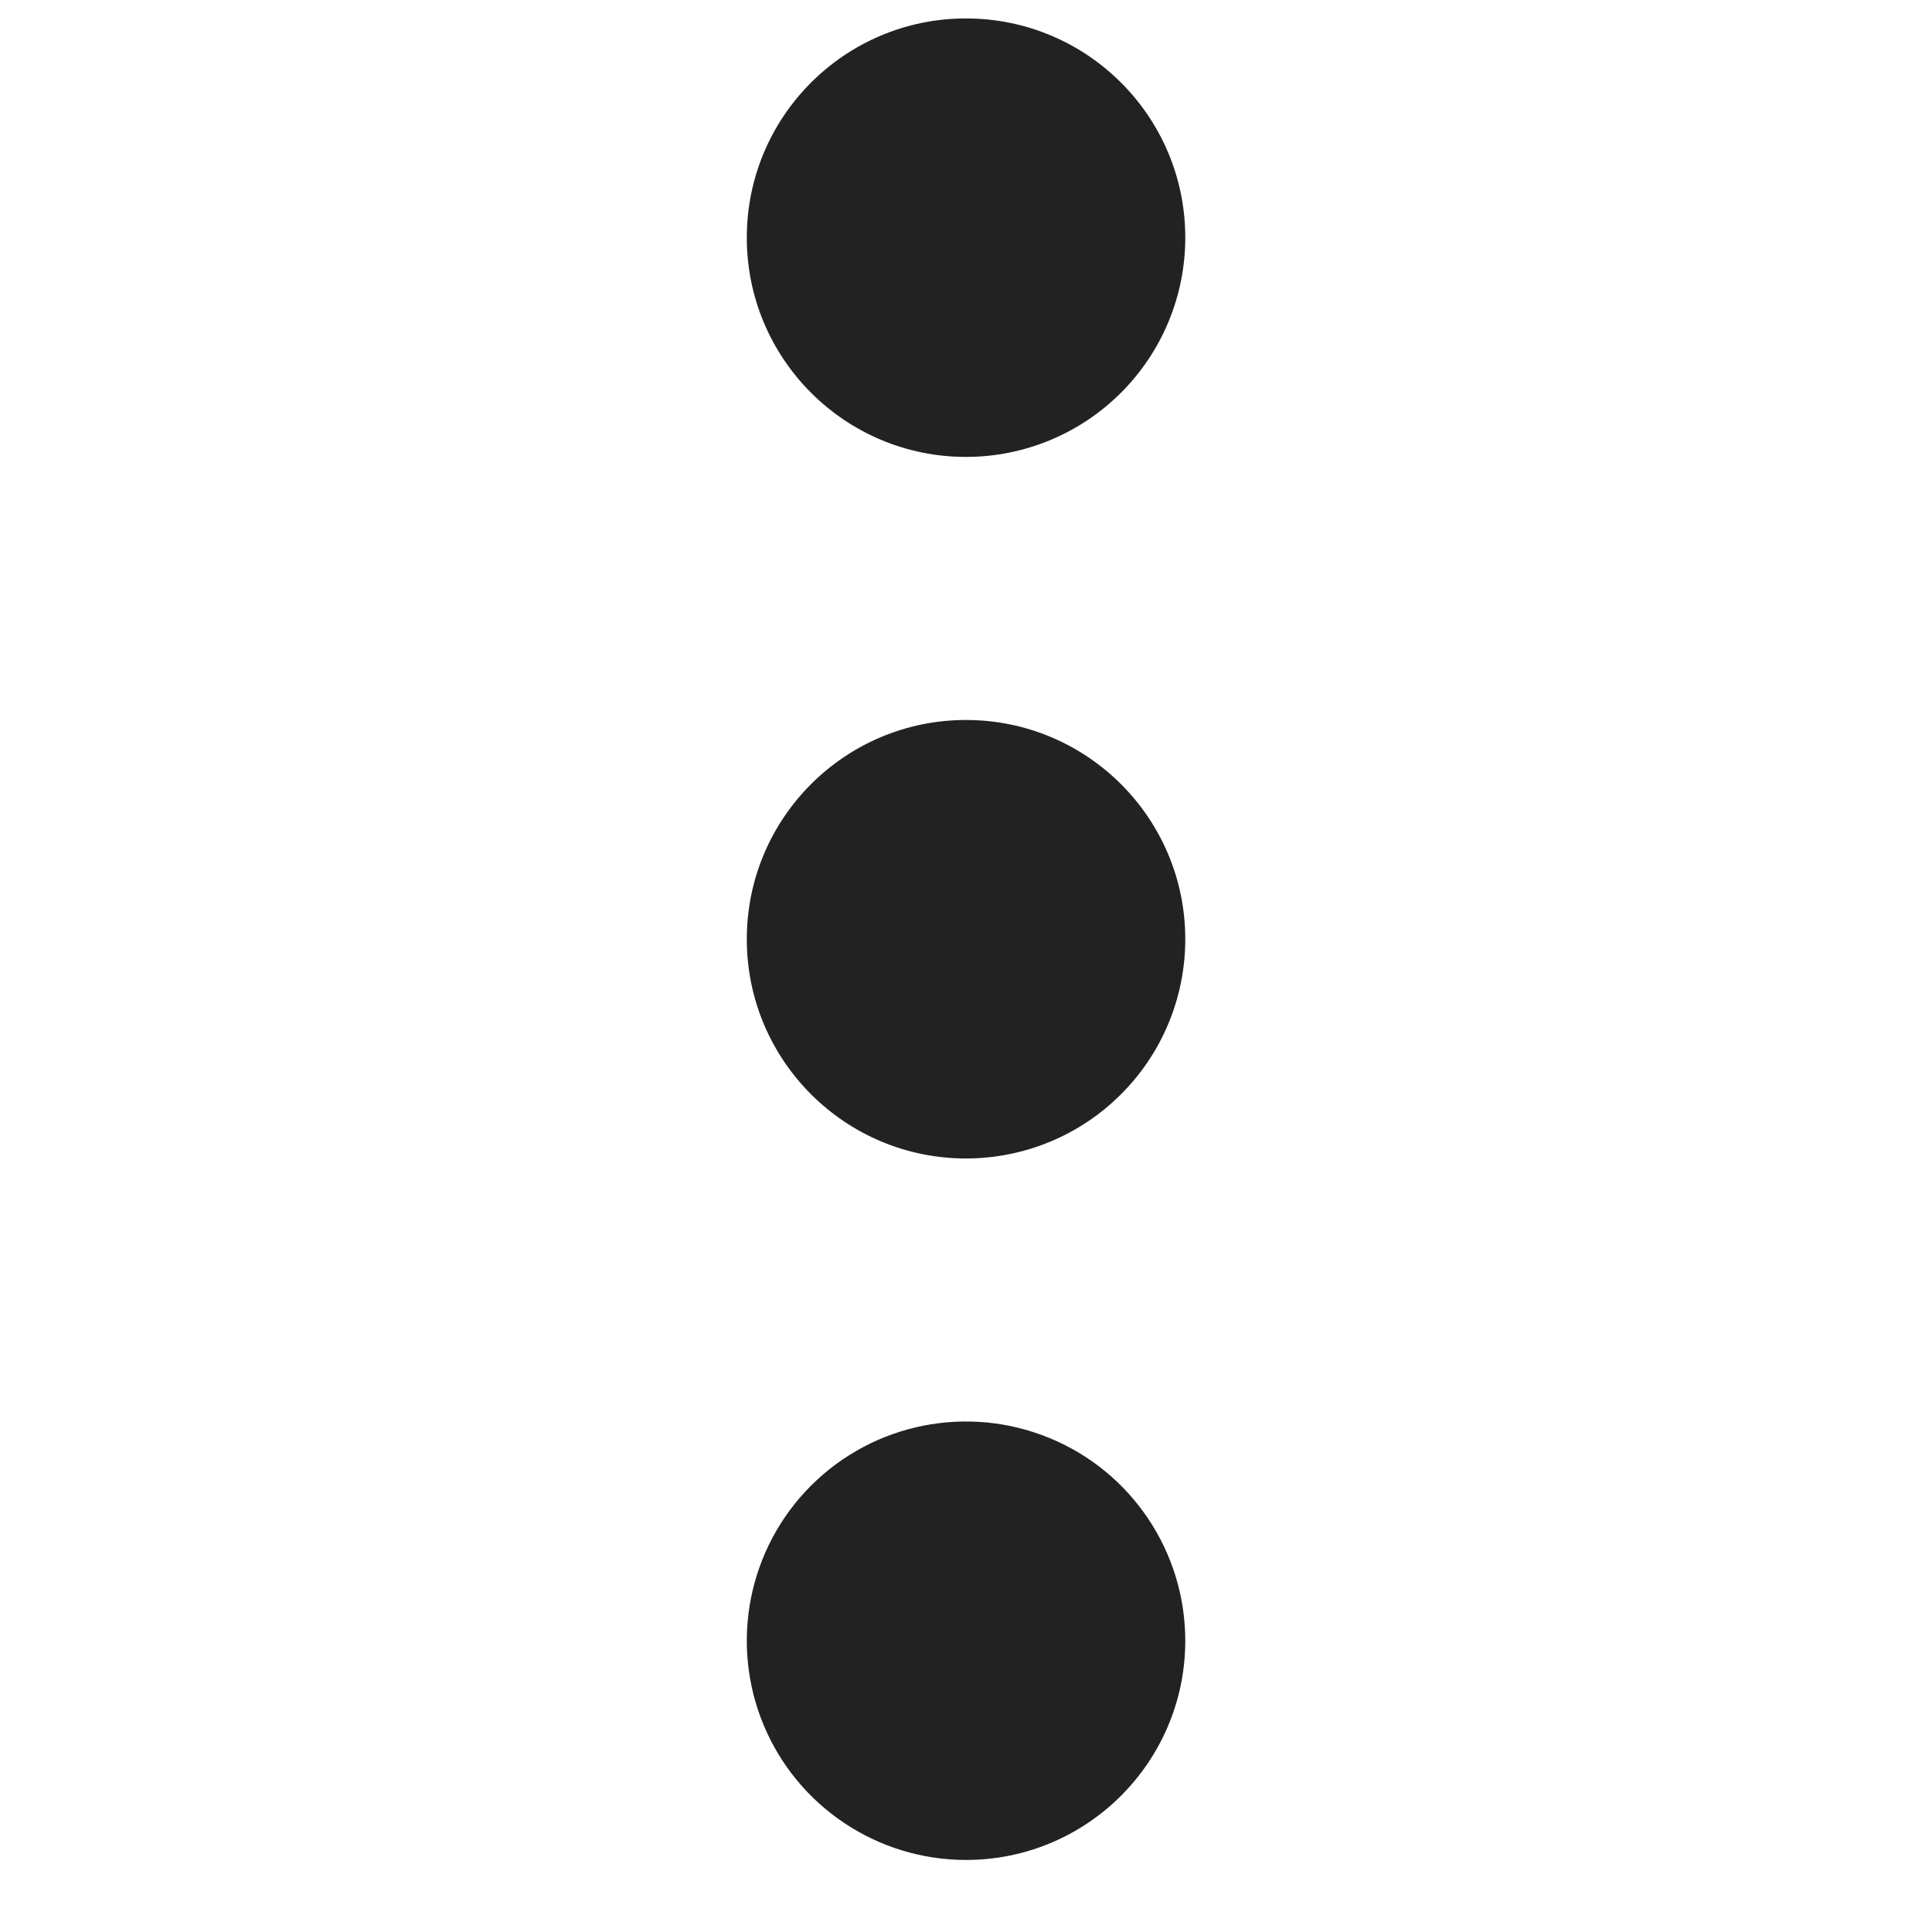 <svg xmlns="http://www.w3.org/2000/svg" xmlns:xlink="http://www.w3.org/1999/xlink" width="24" height="24" viewBox="0 0 24 24">
  <defs>
    <path id="more-2-a" d="M6.009,11.667 C6.009,13.171 4.79,14.39 3.285,14.39 C1.781,14.39 0.562,13.171 0.562,11.667 C0.562,10.163 1.781,8.943 3.285,8.943 C4.008,8.943 4.7,9.23 5.211,9.741 C5.722,10.252 6.009,10.944 6.009,11.667 Z M12,8.943 C10.496,8.943 9.277,10.163 9.277,11.667 C9.277,13.171 10.496,14.39 12,14.39 C13.504,14.39 14.724,13.171 14.724,11.667 C14.724,10.944 14.437,10.251 13.926,9.741 C13.416,9.23 12.723,8.943 12,8.943 L12,8.943 Z M20.715,8.943 C19.614,8.943 18.62,9.606 18.199,10.624 C17.777,11.642 18.01,12.813 18.788,13.592 C19.567,14.371 20.739,14.604 21.757,14.183 C22.774,13.761 23.438,12.768 23.438,11.667 C23.438,10.163 22.219,8.944 20.715,8.943 Z"/>
  </defs>
  <use fill="#222" fill-rule="evenodd" transform="rotate(90 12 11.667)" xlink:href="#more-2-a"/>
</svg>
